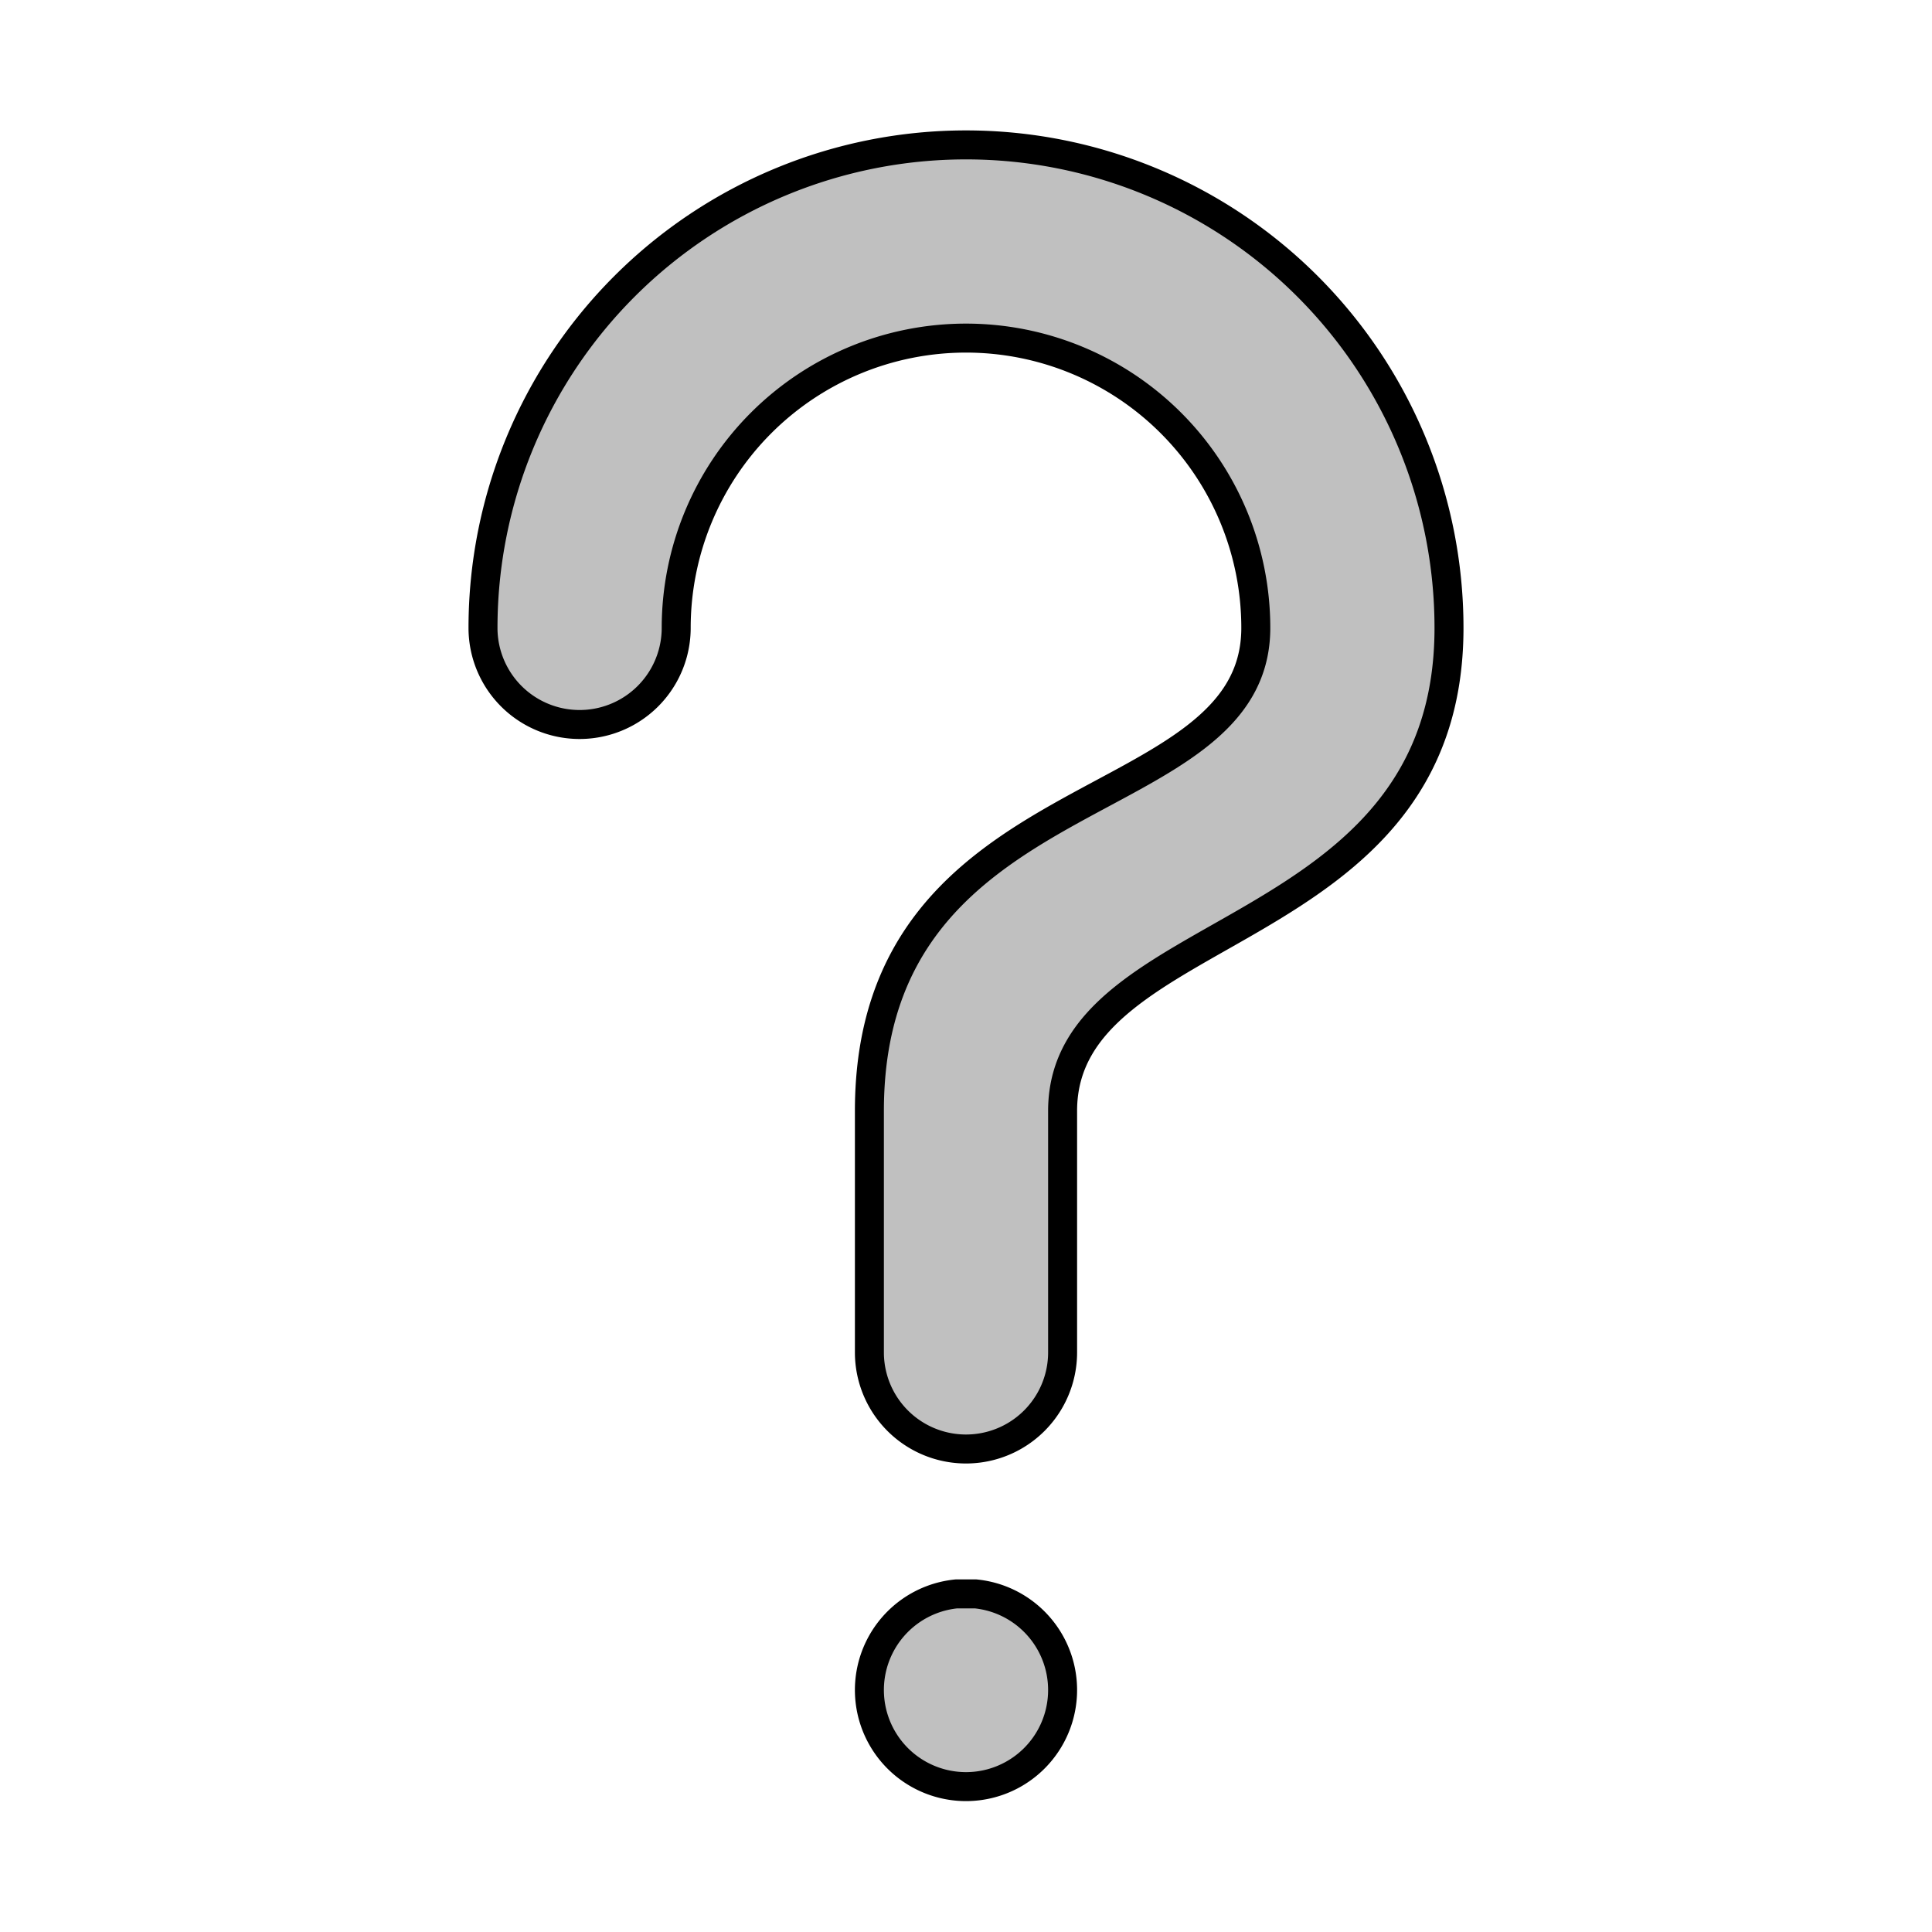 <?xml version="1.0" encoding="UTF-8"?>
<!DOCTYPE svg PUBLIC "-//W3C//DTD SVG 1.1//EN"
    "http://www.w3.org/Graphics/SVG/1.1/DTD/svg11.dtd">

<svg viewBox="-1 -1 2 2" height="100px" width="100px" xmlns="http://www.w3.org/2000/svg" xmlns:xlink="http://www.w3.org/1999/xlink">
    <path d="M -0.3,0.0 A 0.1,0.1 0.0 1,1 -0.5,0.0 A 0.5,0.5 0.0 1,1 0.5,0.0 C 0.5,0.33 0.1,0.3 0.1 0.5L 0.1,0.75 A 0.1,0.1 0.0 1,1 -0.1,0.75 L -0.1,0.5 C -0.1,0.15 0.3,0.2 0.3 0.0A 0.3,0.3 0.0 1,0 -0.3,0.0 ZM -1.0e-2,1.0 A 0.1,0.1 0.0 1,0 1.0e-2,1.0 Z" transform="translate(0.0 -0.35)" fill="silver" stroke="black" stroke-width="0.03" />
</svg>
